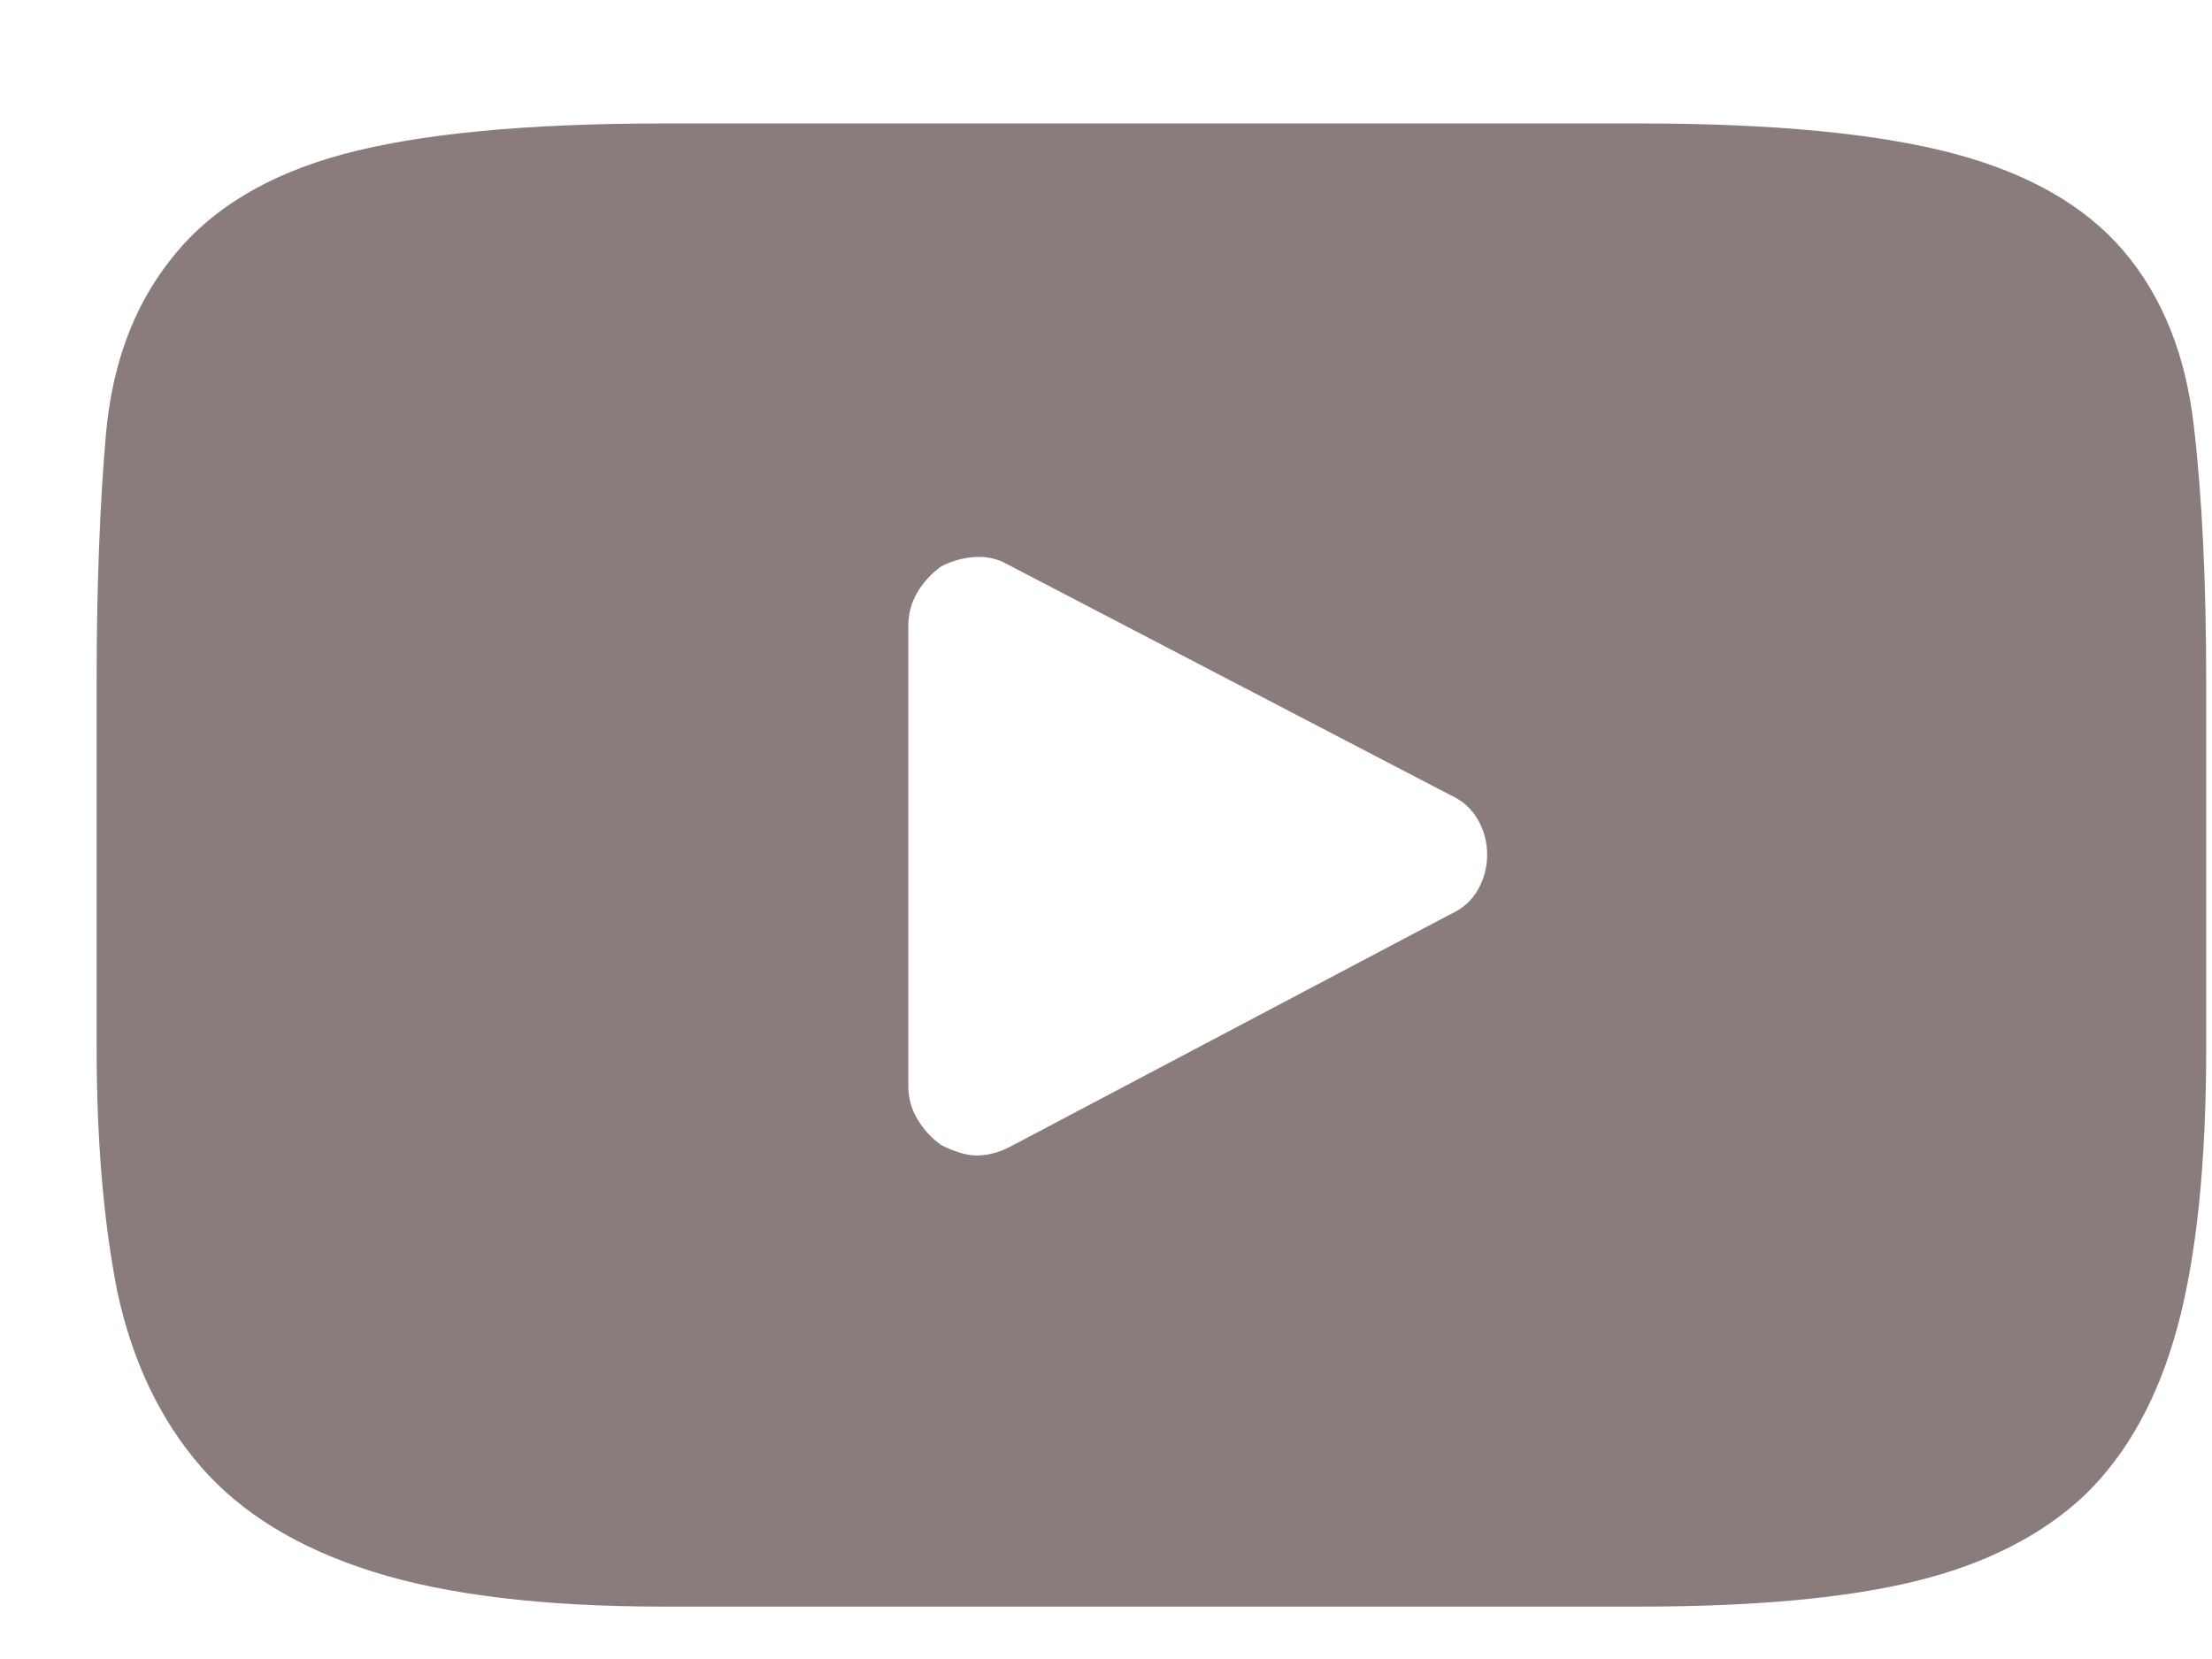 <svg width="16" height="12" viewBox="0 0 16 12" fill="none" xmlns="http://www.w3.org/2000/svg">
<path d="M15.361 1.816C15.083 1.489 14.671 1.253 14.125 1.109C13.578 0.965 12.823 0.893 11.86 0.893H4.797C3.804 0.893 3.031 0.967 2.48 1.116C1.929 1.265 1.514 1.518 1.236 1.876C0.967 2.214 0.811 2.636 0.766 3.143C0.722 3.649 0.699 4.245 0.699 4.931V7.583C0.699 8.249 0.749 8.835 0.848 9.341C0.957 9.848 1.159 10.27 1.452 10.608C1.745 10.946 2.159 11.199 2.696 11.368C3.232 11.537 3.933 11.621 4.797 11.621H11.86C12.694 11.621 13.362 11.559 13.864 11.435C14.366 11.311 14.771 11.104 15.078 10.816C15.386 10.518 15.61 10.114 15.749 9.602C15.888 9.09 15.958 8.417 15.958 7.583V4.931C15.958 4.205 15.928 3.587 15.868 3.076C15.809 2.564 15.64 2.144 15.361 1.816ZM10.489 6.614L7.3 8.298C7.261 8.318 7.221 8.333 7.181 8.343C7.141 8.353 7.102 8.358 7.062 8.358C7.022 8.358 6.98 8.35 6.935 8.335C6.89 8.321 6.848 8.303 6.809 8.283C6.739 8.234 6.682 8.172 6.637 8.097C6.592 8.023 6.57 7.941 6.57 7.851V4.528C6.57 4.439 6.592 4.357 6.637 4.282C6.682 4.208 6.739 4.146 6.809 4.096C6.888 4.056 6.97 4.034 7.054 4.029C7.139 4.024 7.216 4.042 7.285 4.081L10.489 5.75C10.578 5.79 10.645 5.85 10.69 5.929C10.735 6.008 10.757 6.093 10.757 6.182C10.757 6.272 10.735 6.356 10.69 6.436C10.645 6.515 10.578 6.575 10.489 6.614Z" fill="#8B7C7C"/>
</svg>
